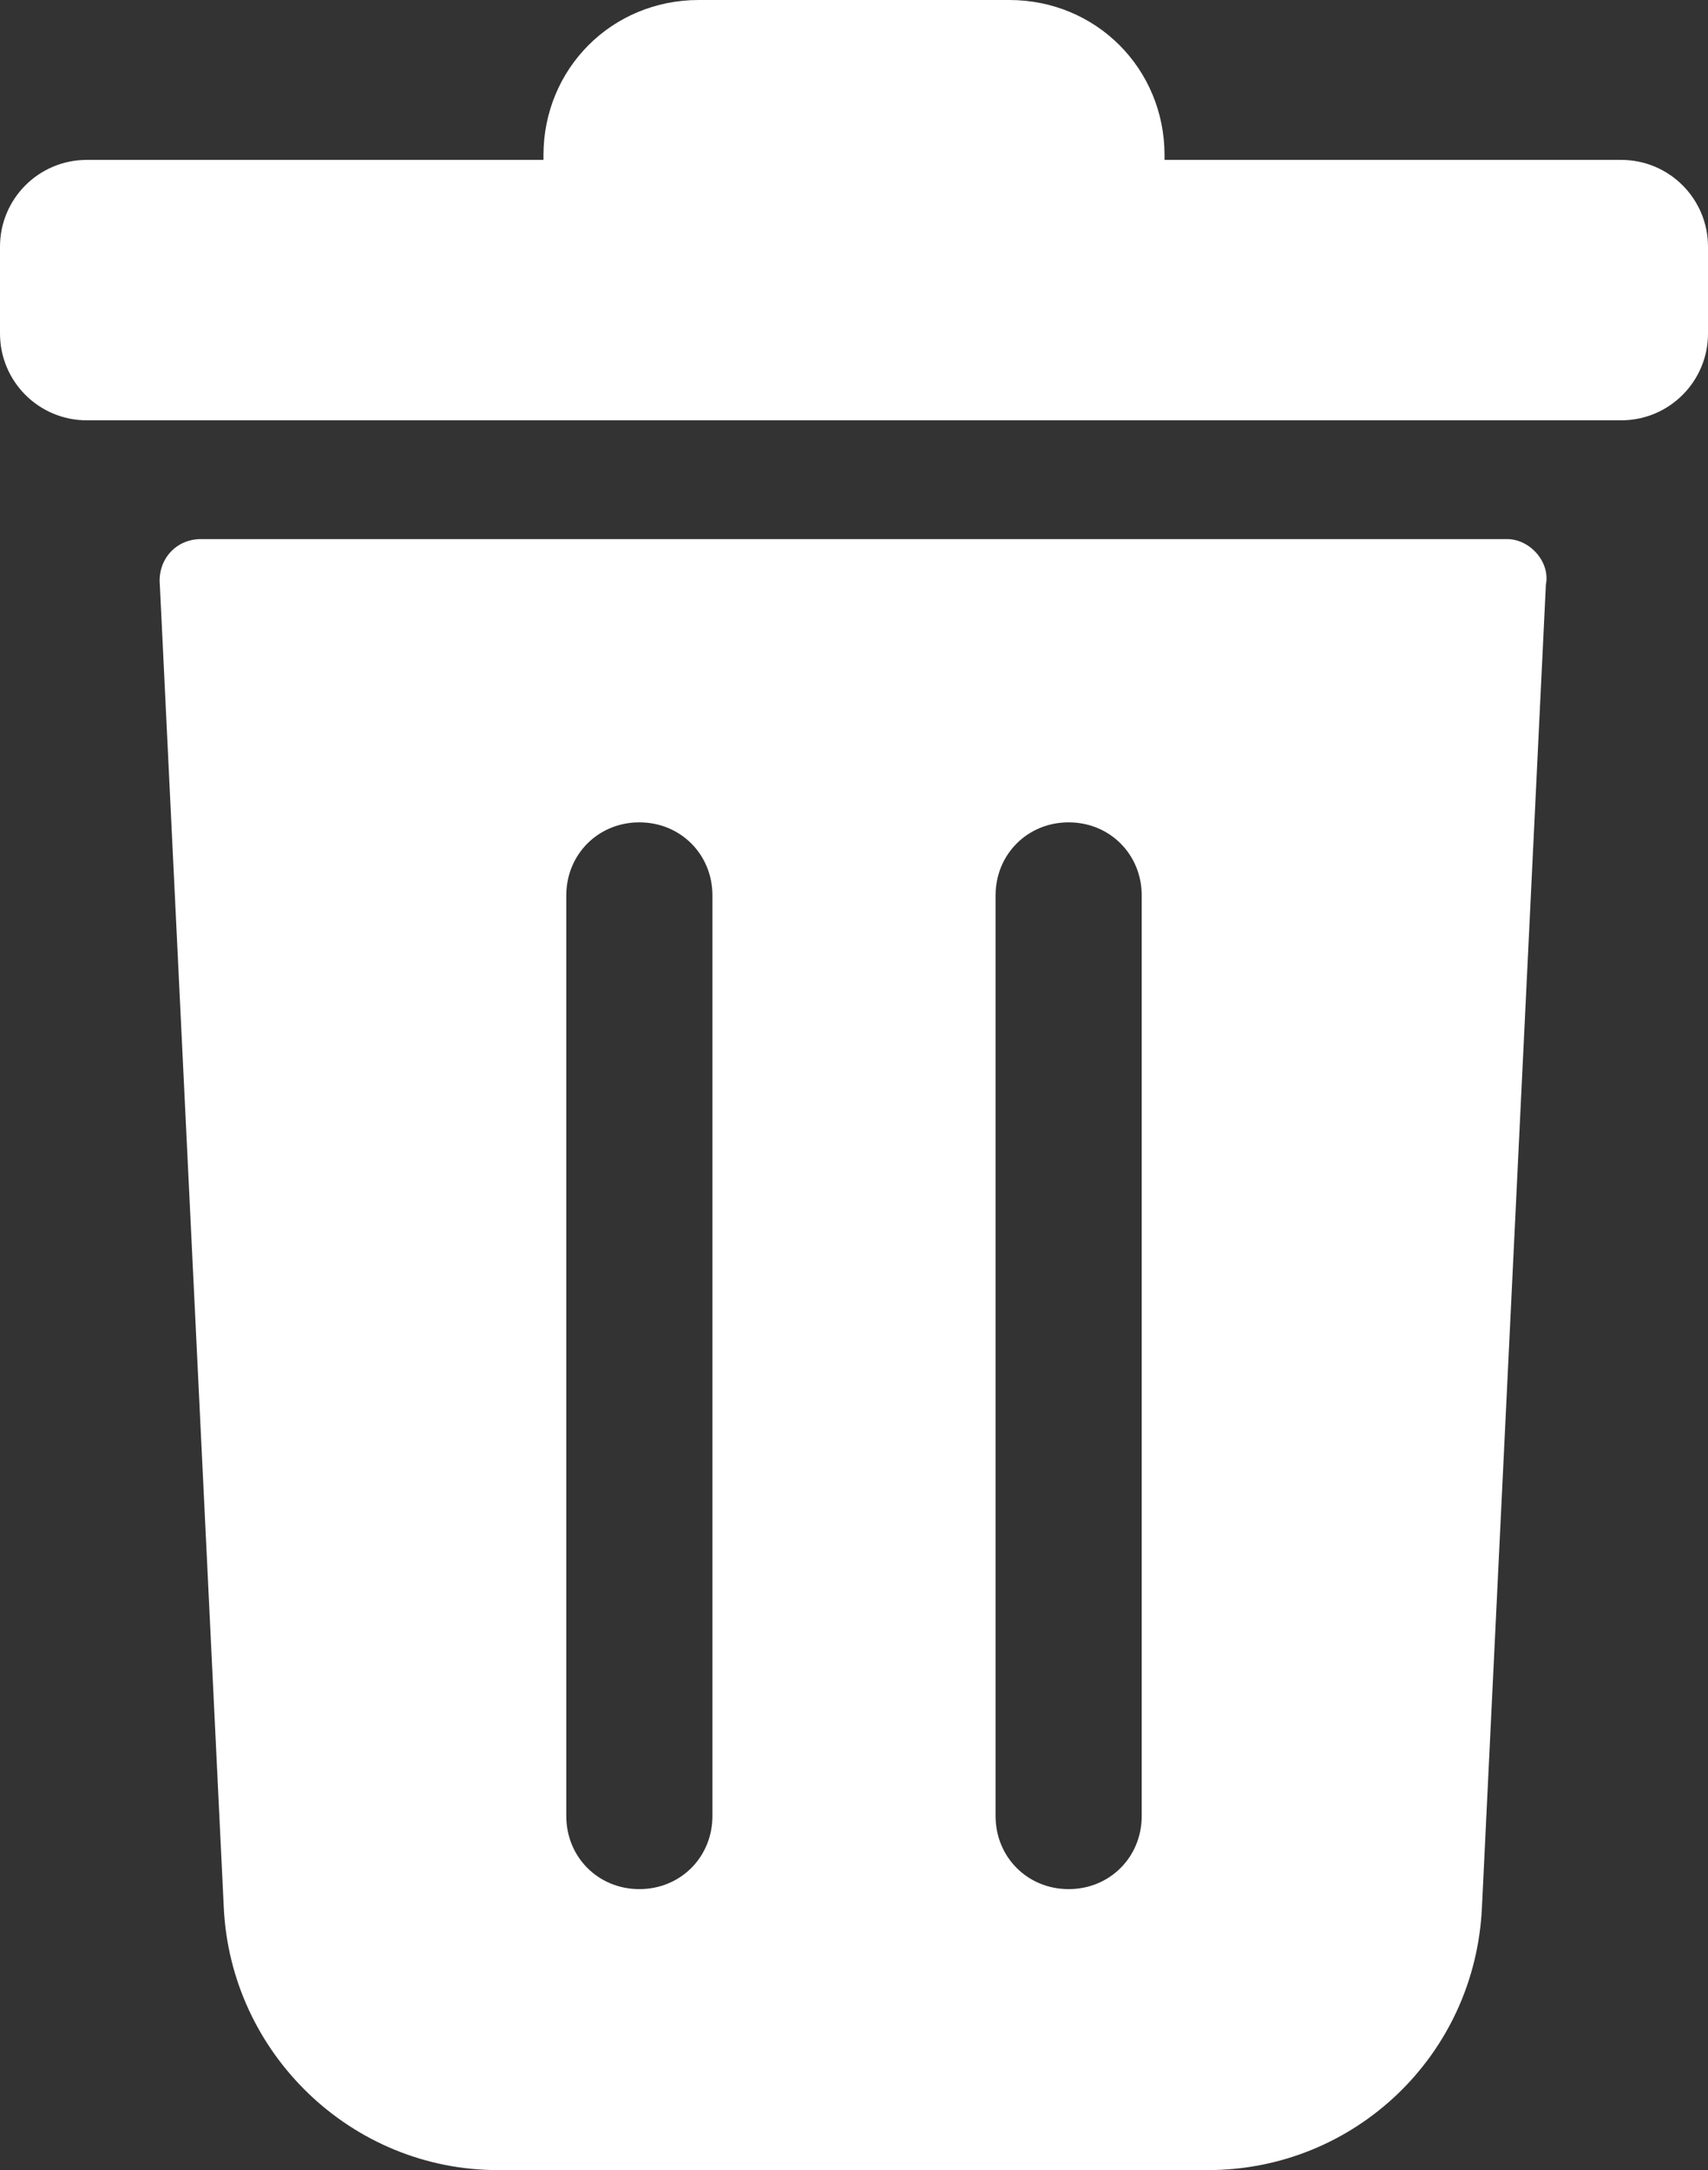 <svg xmlns="http://www.w3.org/2000/svg" viewBox="0 0 74.8 95"><rect x="0" y="0" width="74.8" height="95" fill="#333333" stroke="none"/><path d="M71 7H51v-.2C51 3 48 0 44.2 0H30.6c-3.8 0-6.8 3-6.8 6.8V7h-20C1.7 7 0 8.7 0 10.8v3.8c0 2.1 1.7 3.8 3.8 3.8H71c2.1 0 3.8-1.7 3.8-3.8v-3.8C74.8 8.7 73.1 7 71 7zm-5 16.6H8.8c-1.1 0-1.9.9-1.8 2l2.8 57.9c.3 6.4 5.6 11.5 12 11.5h31.1c6.4 0 11.7-5 12-11.5l2.8-57.9c.2-1-.7-2-1.7-2zM31.2 79.5c0 1.8-1.4 3.2-3.2 3.2s-3.2-1.4-3.2-3.2V39.2c0-1.8 1.4-3.2 3.2-3.2s3.2 1.4 3.2 3.2v40.3zm18.8 0c0 1.8-1.4 3.2-3.2 3.2s-3.2-1.4-3.2-3.2V39.2c0-1.8 1.4-3.2 3.2-3.2s3.2 1.4 3.2 3.2v40.3z" fill="#fff"/></svg>